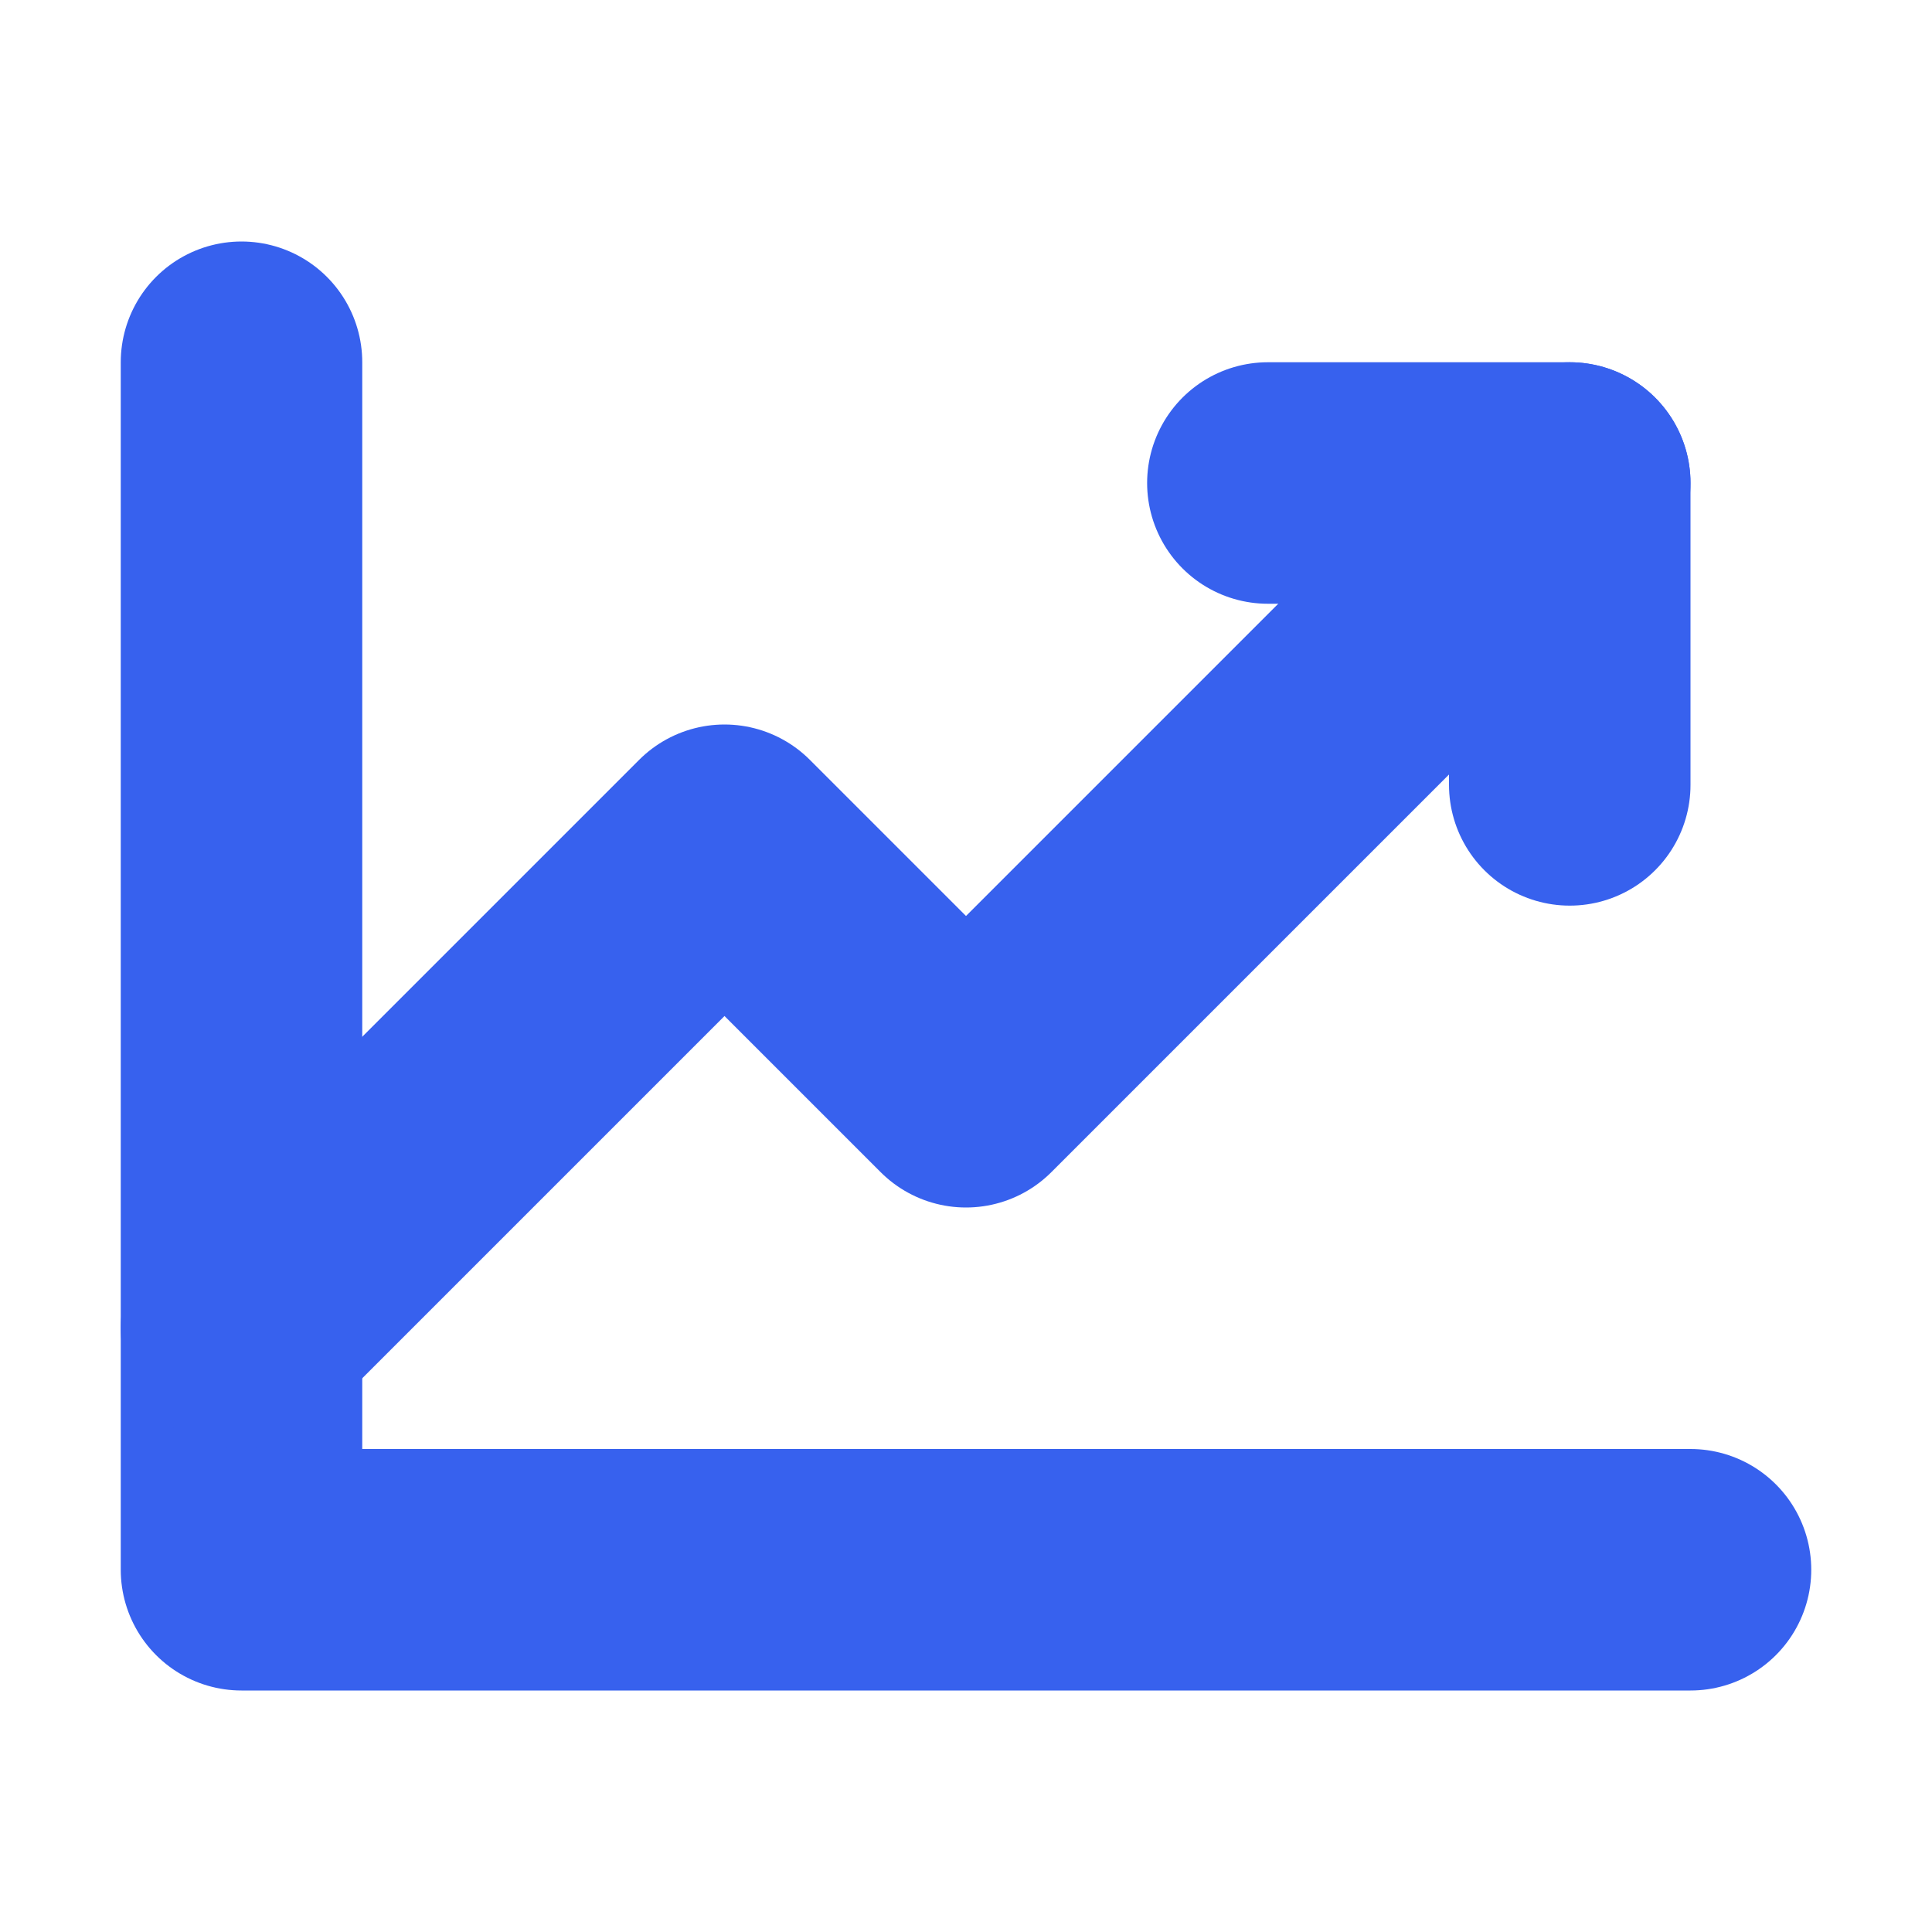 <svg width="16" height="16" viewBox="0 0 16 16" fill="none" xmlns="http://www.w3.org/2000/svg">
<path d="M14 13H2V3" stroke="#3761EE" stroke-width="2" stroke-linecap="round" stroke-linejoin="round"/>
<path d="M13 4L8 9L6 7L2 11" stroke="#3761EE" stroke-width="2" stroke-linecap="round" stroke-linejoin="round"/>
<path d="M13 6.5V4H10.5" stroke="#3761EE" stroke-width="2" stroke-linecap="round" stroke-linejoin="round"/>
</svg>
